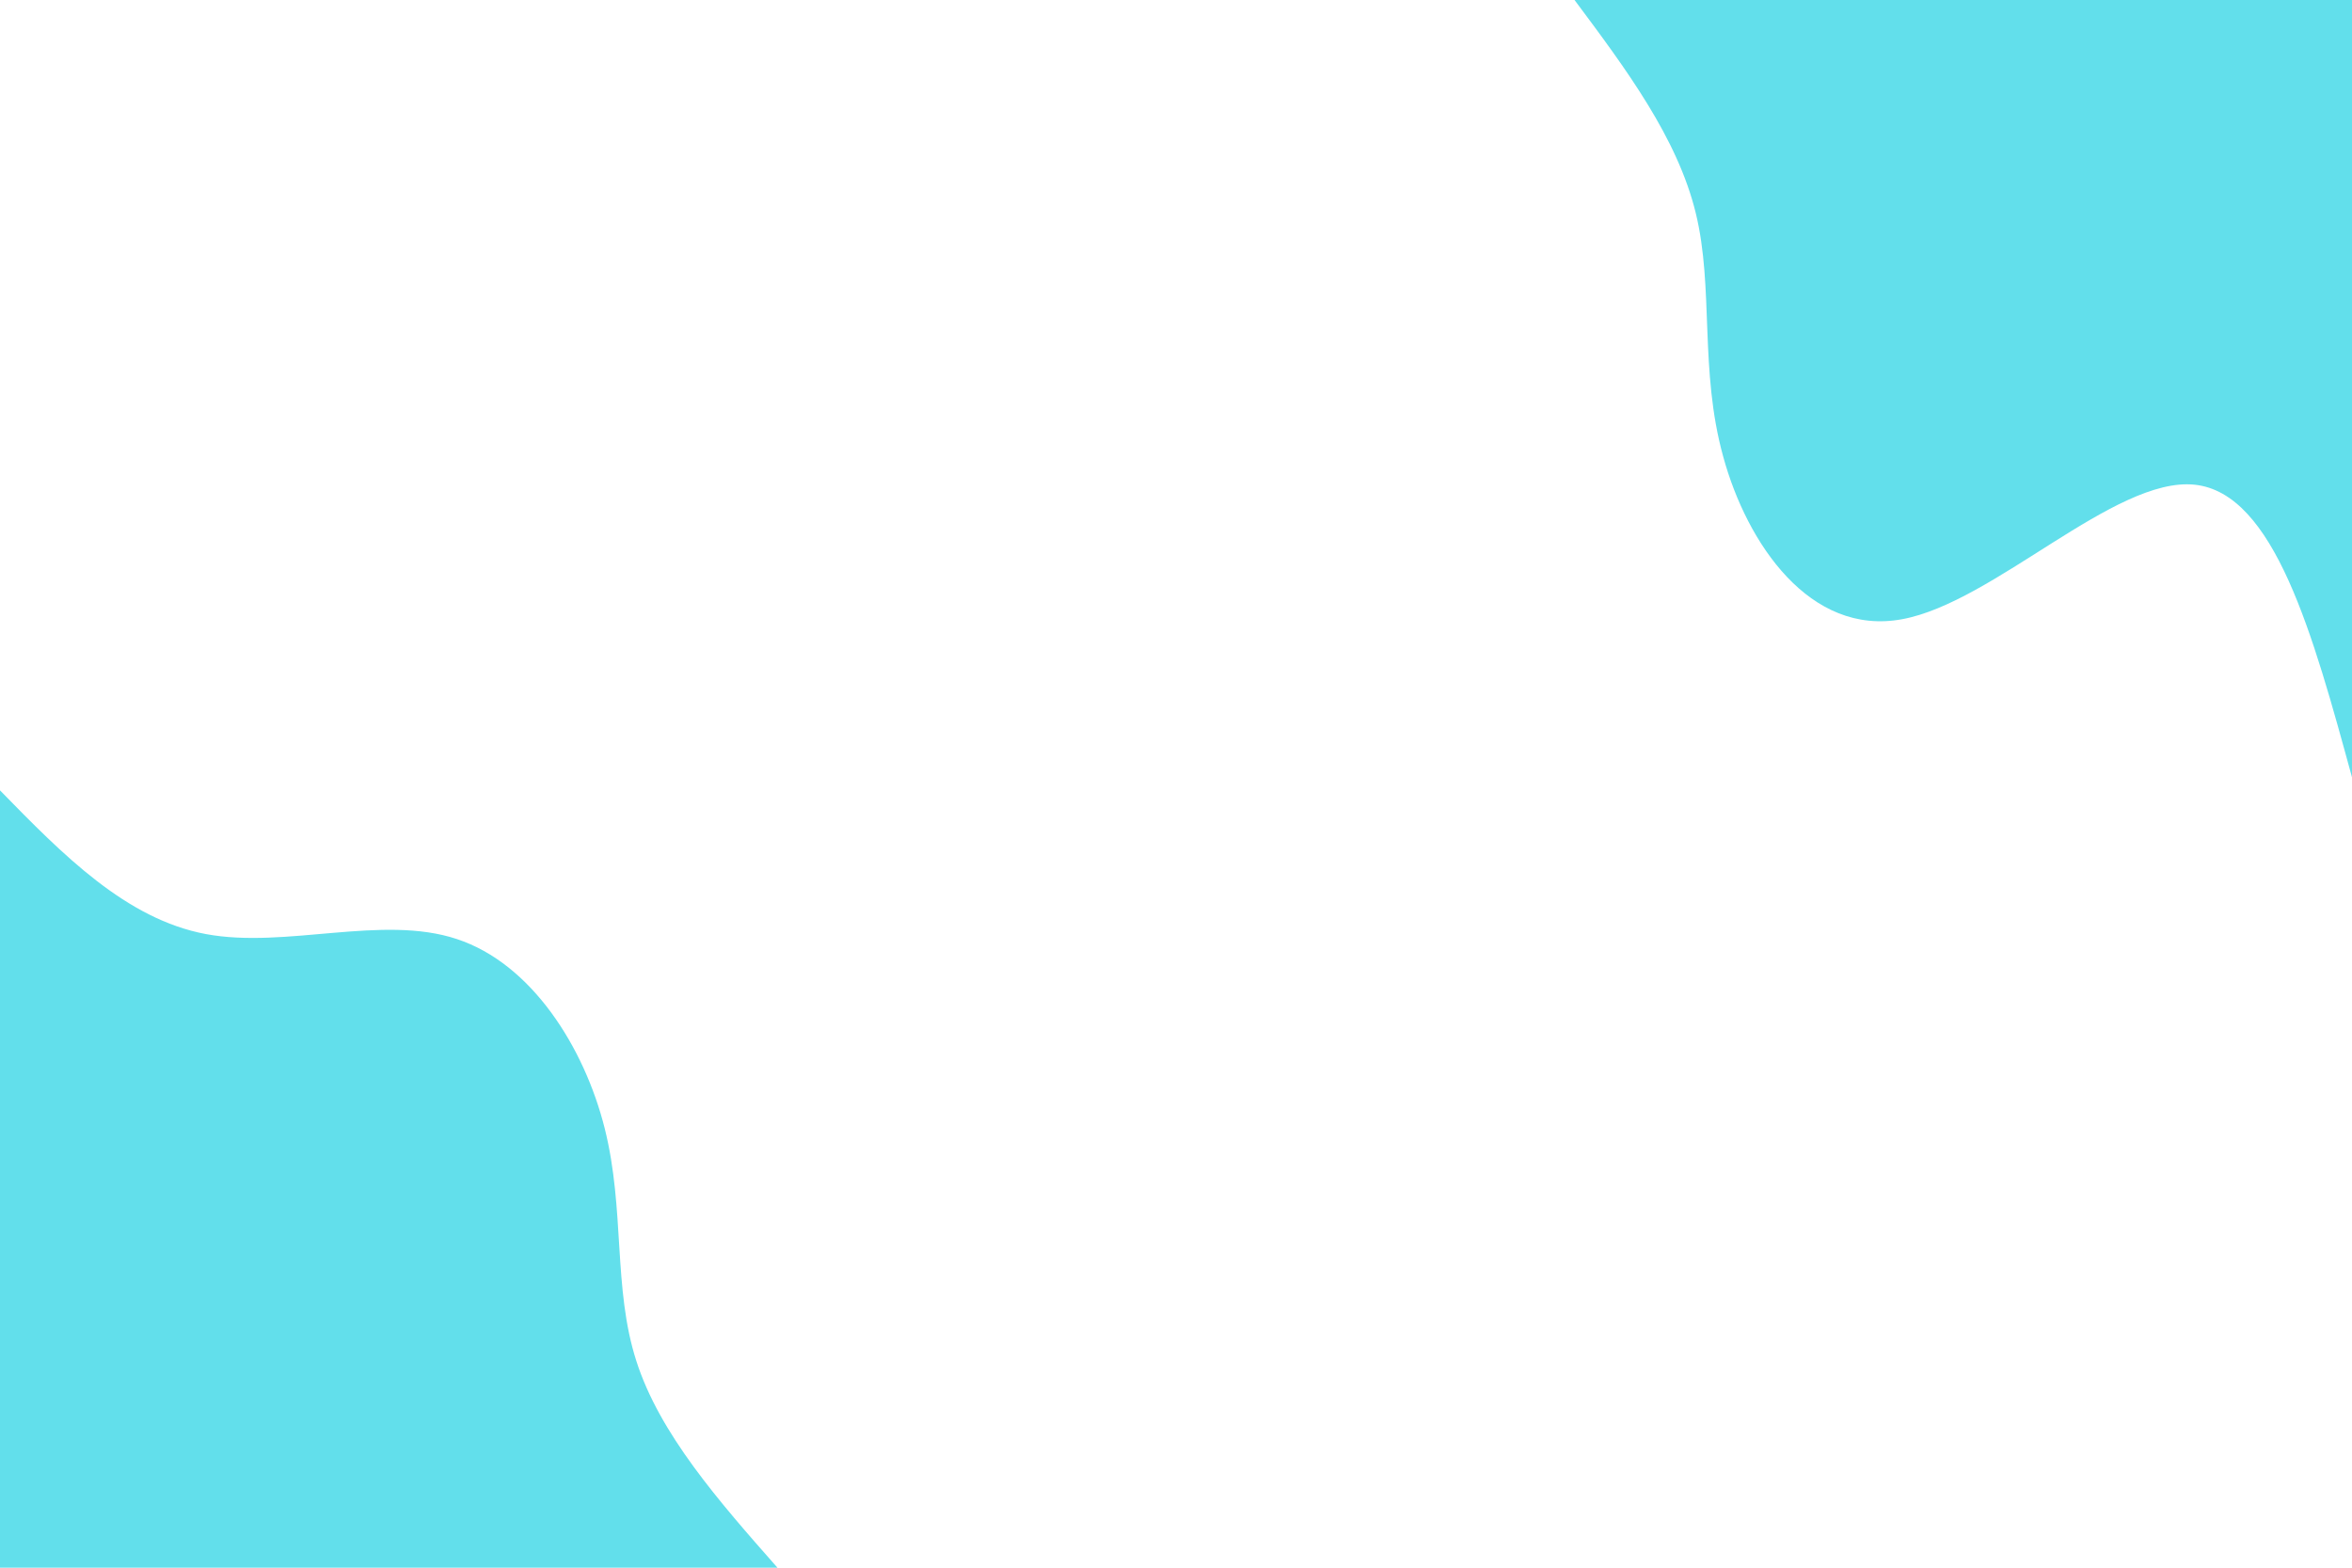 <svg id="visual" viewBox="0 0 900 600" width="900" height="600" xmlns="http://www.w3.org/2000/svg" xmlns:xlink="http://www.w3.org/1999/xlink" version="1.1"><rect x="0" y="0" width="900" height="600" fill="#FFFFFF"></rect><defs><linearGradient id="grad1_0" x1="33.3%" y1="0%" x2="100%" y2="100%"><stop offset="20%" stop-color="#ffffff" stop-opacity="1"></stop><stop offset="80%" stop-color="#ffffff" stop-opacity="1"></stop></linearGradient></defs><defs><linearGradient id="grad2_0" x1="0%" y1="0%" x2="66.7%" y2="100%"><stop offset="20%" stop-color="#ffffff" stop-opacity="1"></stop><stop offset="80%" stop-color="#ffffff" stop-opacity="1"></stop></linearGradient></defs><g transform="translate(900, 0)"><path d="M0 297.5C-14.9 243 -29.7 188.6 -60.3 185.5C-90.8 182.4 -137.1 230.6 -172.2 237C-207.4 243.5 -231.5 208.1 -240.6 174.8C-249.8 141.6 -244.1 110.4 -251.1 81.6C-258.1 52.8 -277.8 26.4 -297.5 0L0 0Z" fill="#62DFEB"></path></g><g transform="translate(0, 600)"><path d="M0 -297.5C24.1 -272.8 48.3 -248.2 78.8 -242.5C109.3 -236.8 146.3 -250.1 174.8 -240.6C203.4 -231.2 223.6 -199.2 231.4 -168.1C239.2 -137 234.5 -107 243.5 -79.1C252.4 -51.3 274.9 -25.6 297.5 0L0 0Z" fill="#62DFEB"></path></g></svg>